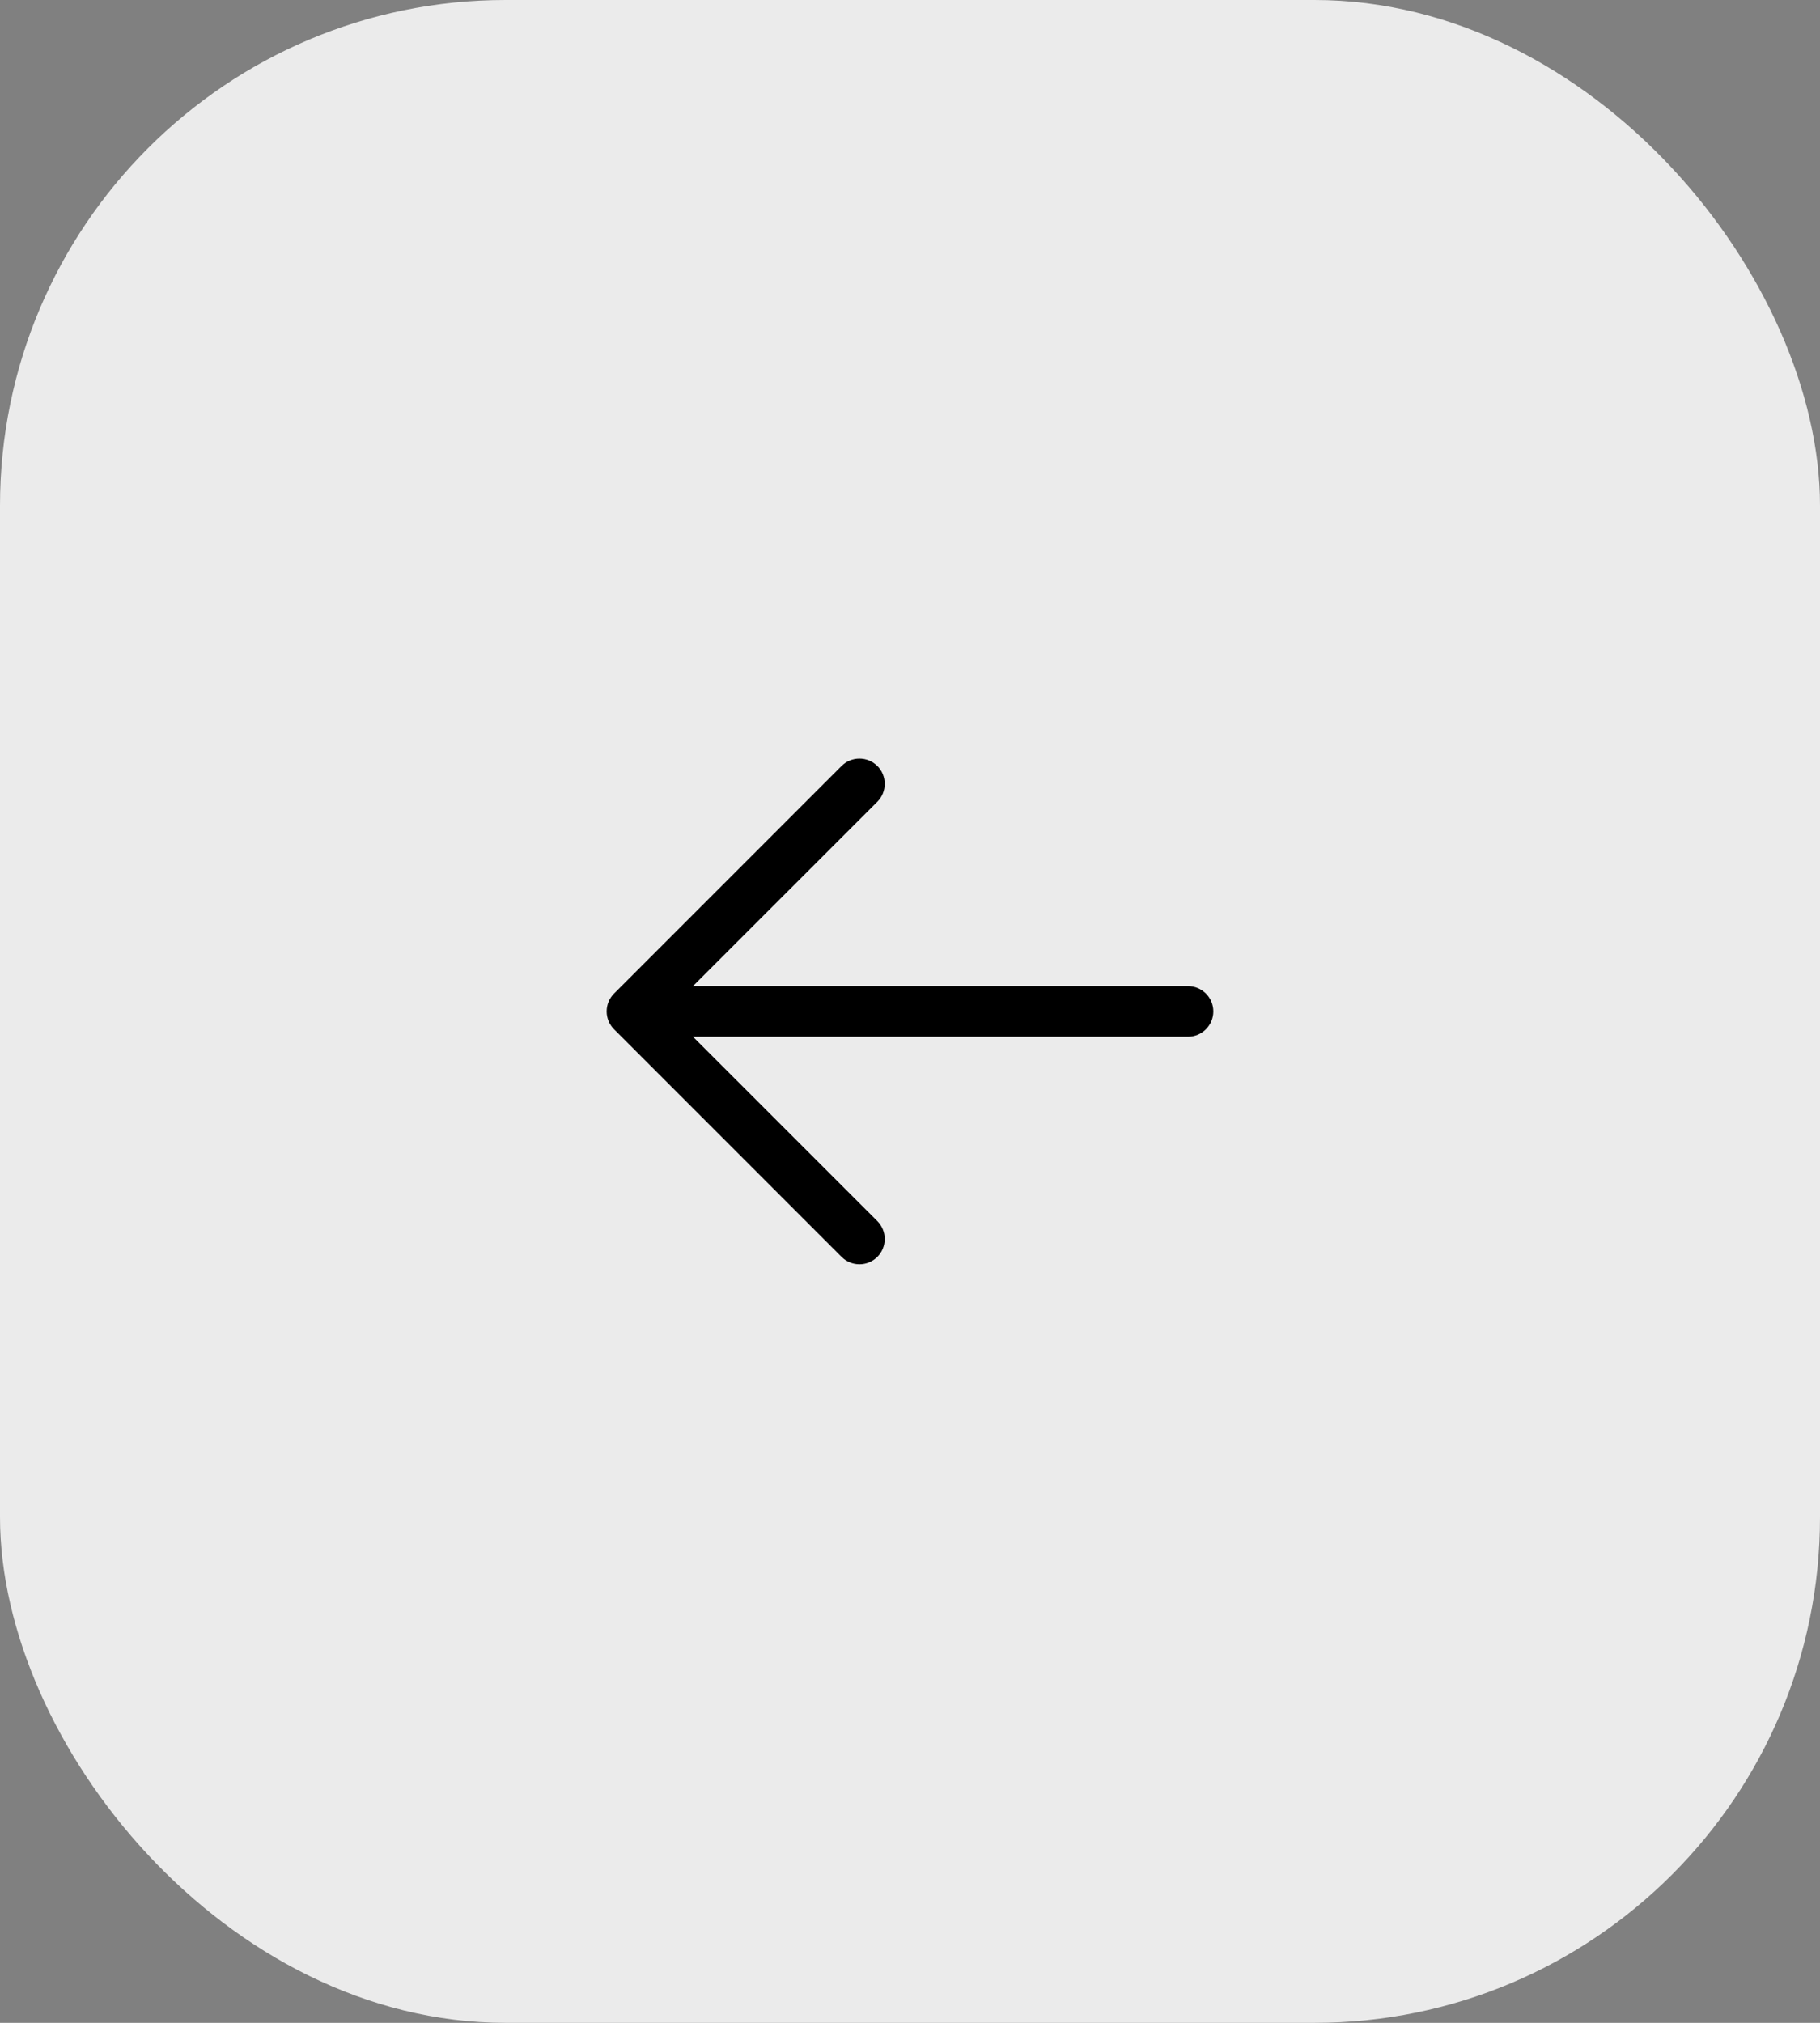 <svg width="54" height="60" viewBox="0 0 54 60" fill="none" xmlns="http://www.w3.org/2000/svg">
<rect x="0" y="0" width="54" height="60" fill="#808080" stroke="none"/>
<rect width="54" height="60" rx="15" fill="#EBEBEB"/>
<path d="M36 30C36 30.199 35.921 30.39 35.78 30.53C35.64 30.671 35.449 30.75 35.25 30.75H20.56L26.031 36.219C26.1 36.289 26.156 36.372 26.193 36.463C26.231 36.554 26.25 36.651 26.25 36.75C26.25 36.849 26.231 36.946 26.193 37.037C26.156 37.128 26.1 37.211 26.031 37.281C25.961 37.35 25.878 37.406 25.787 37.443C25.696 37.481 25.599 37.5 25.5 37.5C25.402 37.5 25.304 37.481 25.213 37.443C25.122 37.406 25.039 37.35 24.97 37.281L18.22 30.531C18.15 30.461 18.094 30.378 18.057 30.287C18.019 30.196 18 30.099 18 30C18 29.901 18.019 29.804 18.057 29.713C18.094 29.622 18.15 29.539 18.22 29.469L24.97 22.719C25.11 22.579 25.301 22.5 25.5 22.5C25.699 22.5 25.89 22.579 26.031 22.719C26.172 22.86 26.25 23.051 26.25 23.25C26.25 23.449 26.172 23.64 26.031 23.781L20.56 29.25H35.25C35.449 29.25 35.64 29.329 35.78 29.47C35.921 29.61 36 29.801 36 30Z" fill="black"/>
</svg>
